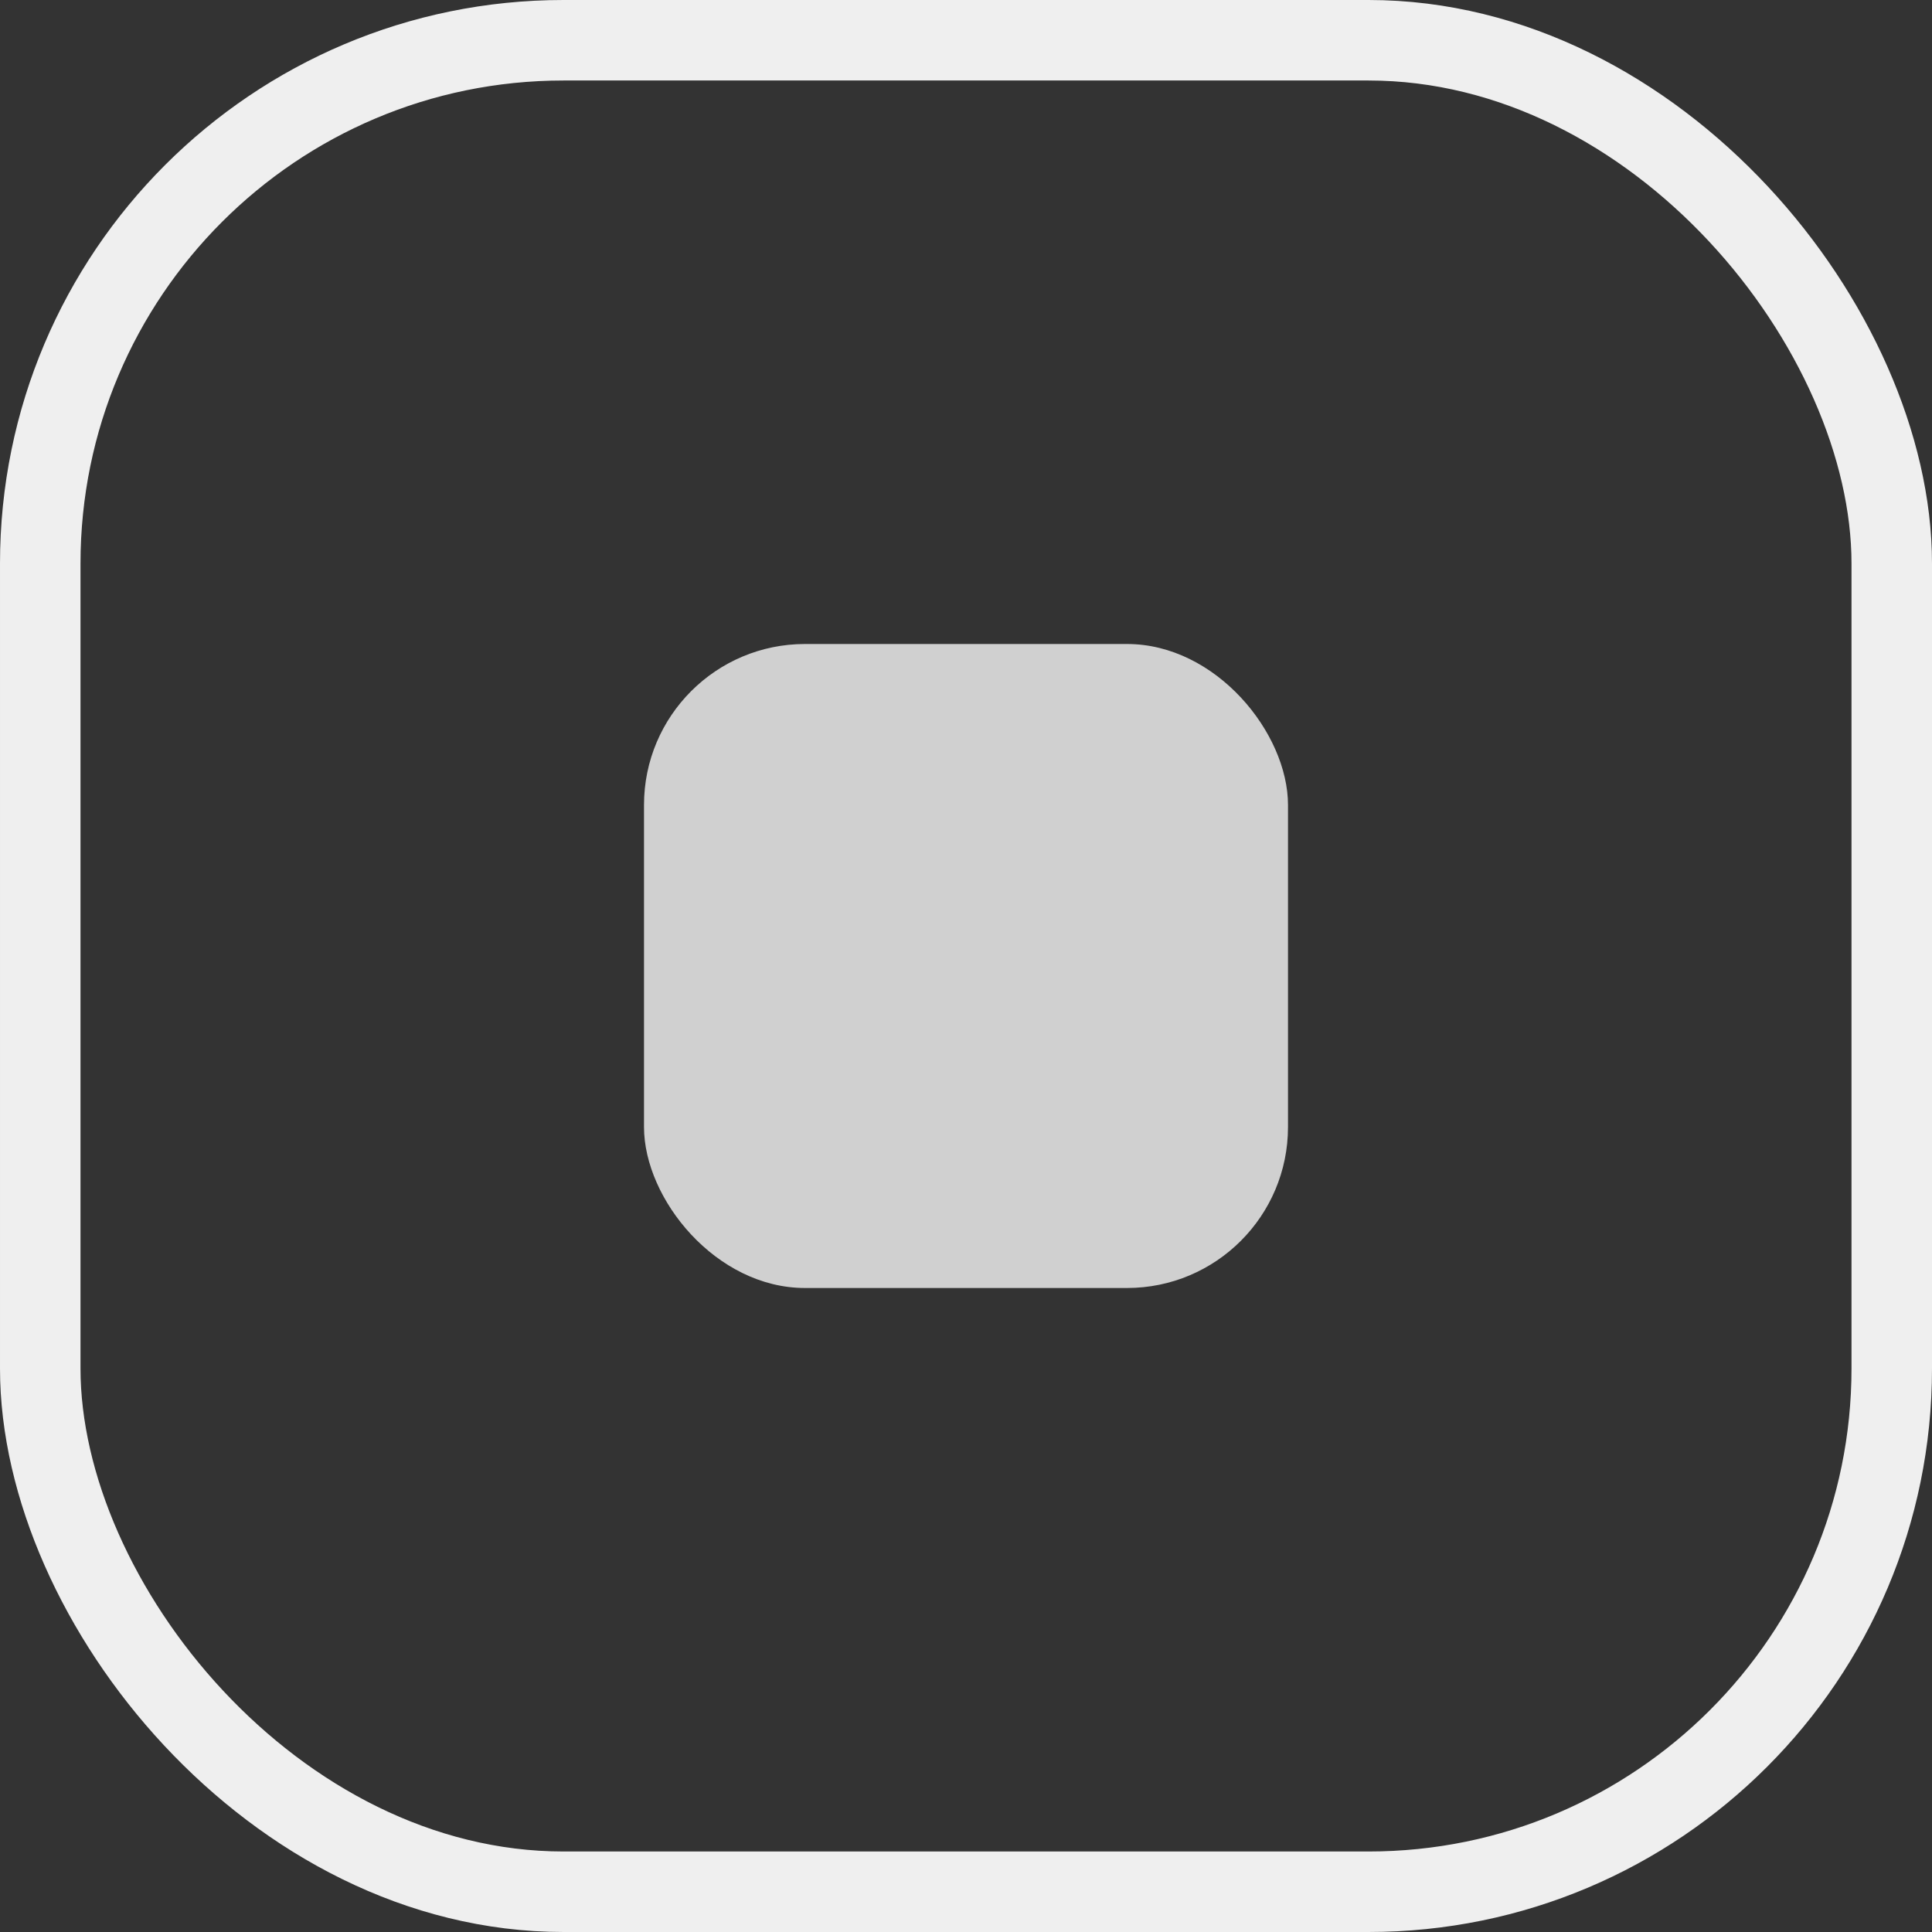 <svg width="24" height="24" viewBox="0 0 24 24" fill="none" xmlns="http://www.w3.org/2000/svg">
<rect x="0" y="0" width="24" height="24" fill="#333333" stroke="none"/>
<rect x="0.5" y="0.5" width="23" height="23" rx="6.5" stroke="#EFEFEF"/>
<rect x="8" y="8" width="8" height="8" rx="2" fill="#D0D0D0"/>
</svg>
